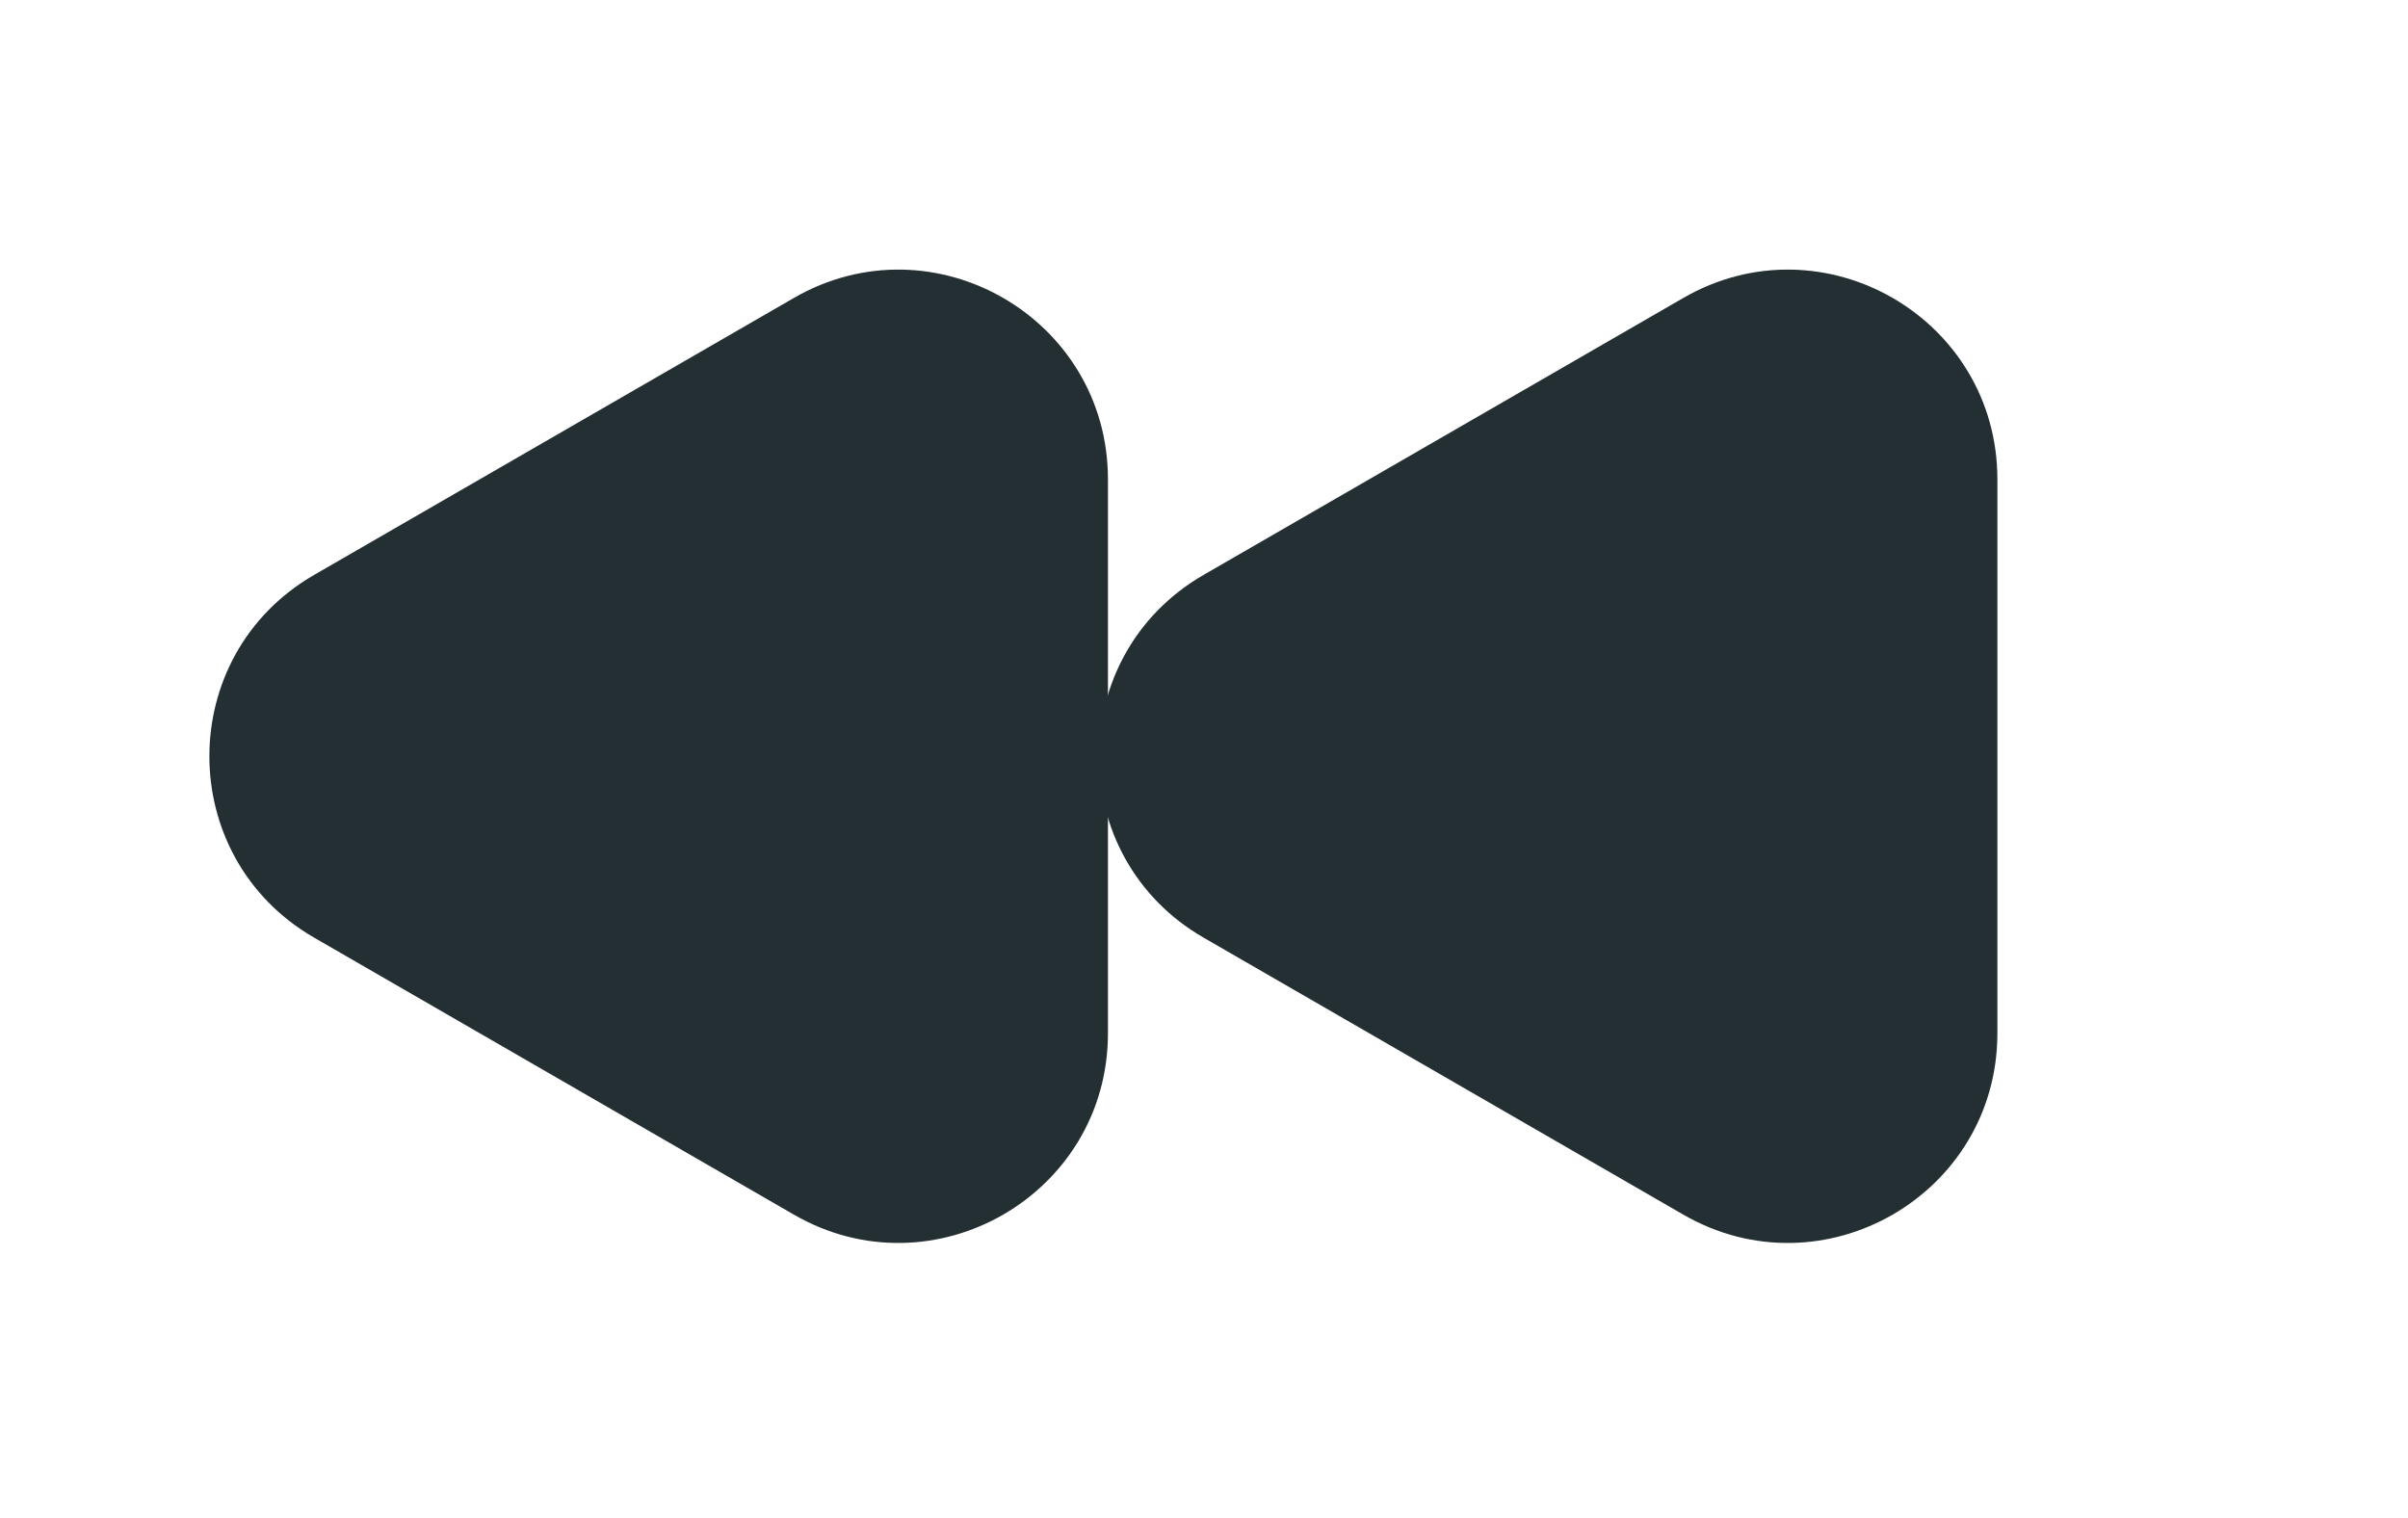 <svg width="46" height="29" viewBox="0 0 46 29" fill="none" xmlns="http://www.w3.org/2000/svg">
<path d="M22.991 17.911C20.325 16.372 20.325 12.523 22.991 10.983L32.156 5.692C34.823 4.152 38.156 6.077 38.156 9.156V19.738C38.156 22.818 34.823 24.742 32.156 23.203L22.991 17.911Z" fill="#232F32"/>
<path d="M6 17.911C3.333 16.372 3.333 12.523 6 10.983L15.165 5.692C17.831 4.152 21.165 6.077 21.165 9.156V19.738C21.165 22.818 17.831 24.742 15.165 23.203L6 17.911Z" fill="#232F32"/>
</svg>
